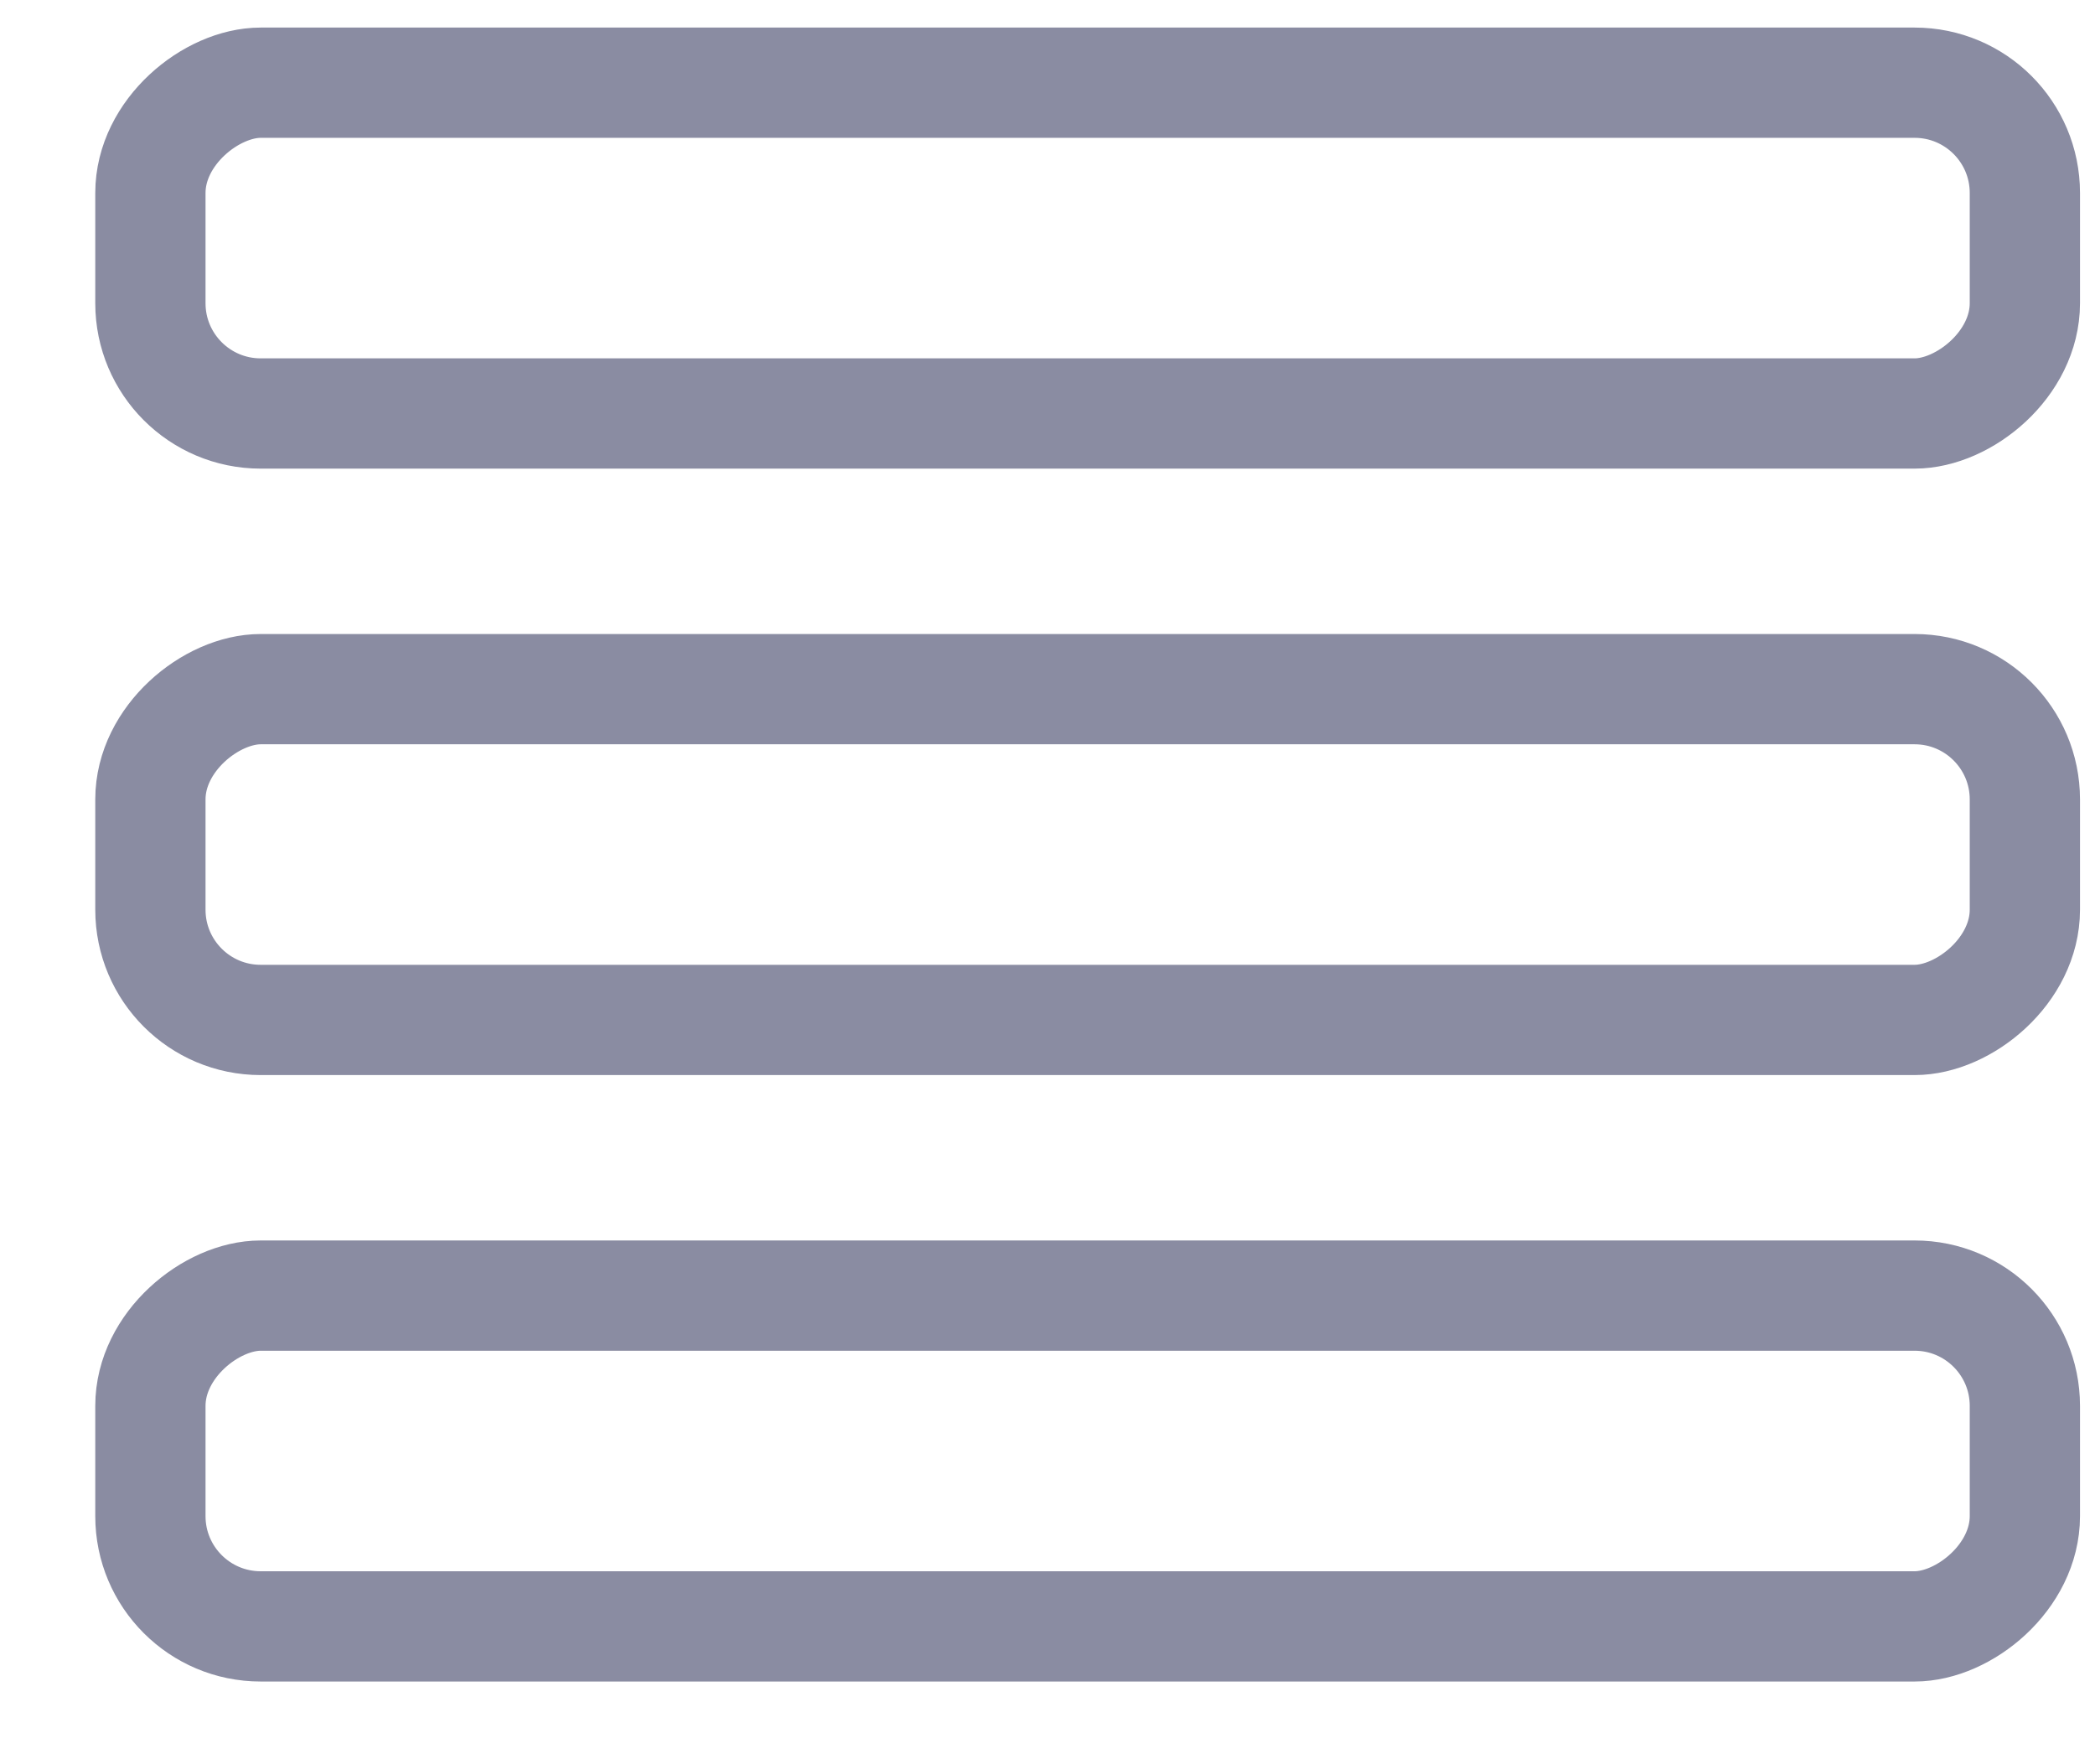 <?xml version="1.0" encoding="UTF-8"?>
<svg width="19px" height="16px" viewBox="0 0 19 16" version="1.1" xmlns="http://www.w3.org/2000/svg" xmlns:xlink="http://www.w3.org/1999/xlink">
    <!-- Generator: sketchtool 57.1 (101010) - https://sketch.com -->
    <title>E6F0B0AC-2FC6-444A-B432-14B8EEEB48D5</title>
    <desc>Created with sketchtool.</desc>
    <g id="Page-1" stroke="none" stroke-width="1" fill="none" fill-rule="evenodd">
        <g id="Verify-Message---1.0.4" transform="translate(-980, -285)" fill-rule="nonzero" stroke="#8A8CA2">
            <g id="Group-2" transform="translate(980.864, 285.25)">
                <rect id="Rectangle-Copy-4" transform="translate(9, 2) rotate(-90) translate(-9, -2) " x="7.5" y="-6.5" width="3" height="17" rx="1"></rect>
                <rect id="Rectangle-Copy-6" transform="translate(9, 7.5) rotate(-90) translate(-9, -7.5) " x="7.5" y="-1" width="3" height="17" rx="1"></rect>
                <rect id="Rectangle-Copy-11" transform="translate(9, 13) rotate(-90) translate(-9, -13) " x="7.5" y="4.5" width="3" height="17" rx="1"></rect>
            </g>
        </g>
    </g>
</svg>